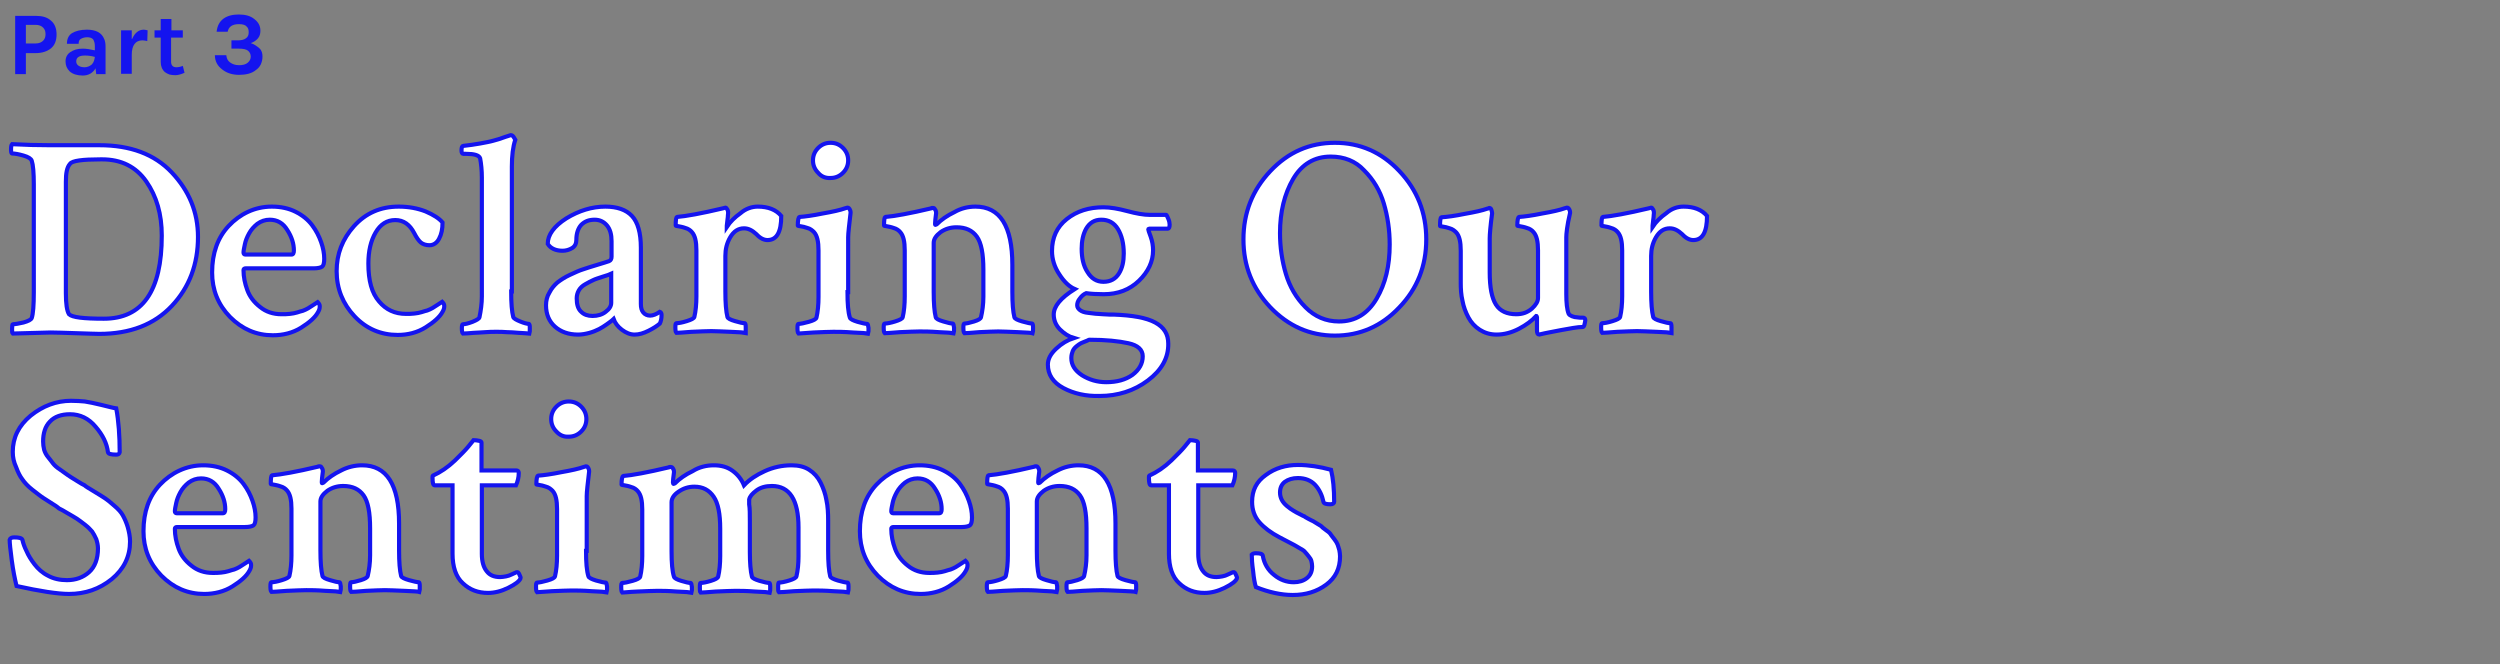 <?xml version="1.0" encoding="utf-8"?>
<!-- Generator: Adobe Illustrator 21.1.0, SVG Export Plug-In . SVG Version: 6.00 Build 0)  -->
<svg version="1.1" xmlns="http://www.w3.org/2000/svg" xmlns:xlink="http://www.w3.org/1999/xlink" x="0px" y="0px"
	 viewBox="0 0 724.8 192.5" style="enable-background:new 0 0 724.8 192.5;" xml:space="preserve">
<rect x="0" y="0" width="724.8" height="192.5" fill="#808080" stroke="none"/>
<style type="text/css">
	.st0{fill:#F8EDF4;}
	.st1{fill:#FFFFFF;}
	.st2{fill:#FAEFE6;}
	.st3{fill:#1414EF;}
	.st4{fill:#FFFFFF;stroke:#1414EF;stroke-width:1.2;stroke-miterlimit:10;}
	.st5{fill:#EB7975;}
	.st6{fill:#606060;}
	.st7{fill:none;}
	.st8{fill:none;stroke:#1414EF;stroke-width:1.5;stroke-miterlimit:10;}
	.st9{fill:none;stroke:#1414EF;stroke-width:1.5;stroke-linejoin:bevel;stroke-miterlimit:10;}
	.st10{fill:#FFFFFF;stroke:#1414EF;stroke-width:1.259;stroke-miterlimit:10;}
	.st11{fill:#FFFFFF;stroke:#1414EF;stroke-width:2;stroke-miterlimit:10;}
	.st12{fill:none;stroke:#1414EF;stroke-width:3.025;stroke-miterlimit:10;}
	.st13{fill:none;stroke:#1414EF;stroke-width:3.025;stroke-linejoin:bevel;stroke-miterlimit:10;}
	.st14{fill:none;stroke:#1414EF;stroke-width:15;stroke-miterlimit:10;}
	.st15{fill:#EB7975;stroke:#FAEFE6;stroke-width:1.4;stroke-miterlimit:10;}
</style>
<g id="Layer_1">
	<g>
		<path class="st3" d="M14.8,6c1.1,0.9,1.6,2.3,1.6,4s-0.5,3.1-1.6,4c-1.1,0.9-2.6,1.4-4.5,1.4H7.5v6.1H4.4V4.6h6
			C12.3,4.6,13.7,5,14.8,6z M10.3,12.6c1,0,1.7-0.3,2.2-0.8c0.5-0.5,0.7-1.1,0.7-1.9S13,8.5,12.5,8c-0.5-0.5-1.2-0.8-2.2-0.8H7.5
			v5.4H10.3z"/>
		<path class="st3" d="M24,14.1c1,0,2.2,0.2,3.5,0.5v-1.2c0-0.9-0.2-1.5-0.5-2c-0.4-0.4-0.9-0.6-1.7-0.6s-1.4,0.2-1.9,0.5
			s-0.6,0.8-0.6,1.4h-3.4c0-1.4,0.5-2.5,1.5-3.1c1-0.6,2.4-1,4.3-1c2.6,0,4.3,0.9,5,2.7c0.3,0.6,0.4,1.4,0.4,2.2v8h-2.7l-0.2-1.7
			c-0.8,1.4-2.1,2.1-3.7,2.1c-1.6,0-2.9-0.4-3.8-1.2c-0.8-0.8-1.2-1.7-1.2-2.9c0-1.2,0.5-2.1,1.4-2.7S22.4,14.1,24,14.1z M27.5,16.5
			c-1-0.3-2-0.4-2.9-0.4c-1.7,0-2.5,0.6-2.5,1.7c0,0.5,0.2,0.9,0.6,1.2c0.4,0.3,1,0.5,1.8,0.5c0.8,0,1.5-0.3,2.1-0.8
			C27.2,18.1,27.4,17.3,27.5,16.5z"/>
		<path class="st3" d="M38.3,11.3c0.8-1.8,1.9-2.7,3.4-2.7c0.3,0,0.7,0.1,1.1,0.2l-0.1,3.1c-0.5-0.1-1-0.2-1.4-0.2
			c-2,0-3.1,1.4-3.1,4.2v5.5h-3.1V8.8h3.1V11.3z"/>
		<path class="st3" d="M53.5,21.1c-1.1,0.5-2,0.7-2.7,0.7c-0.7,0-1.2-0.1-1.7-0.2c-0.5-0.2-0.9-0.4-1.3-0.7
			c-0.8-0.7-1.2-1.7-1.2-2.9v-7.1h-1.8V8.8h1.8V5.5h3.1v3.3H53v2.1h-3.4v7c0,1,0.5,1.6,1.5,1.6c0.5,0,1.2-0.1,1.9-0.4L53.5,21.1z"/>
		<path class="st3" d="M69.3,7c-1.9,0-3,0.7-3.3,2.2h-3.2c0.2-1.7,0.8-2.9,2-3.8c1.1-0.8,2.6-1.2,4.4-1.2c1.9,0,3.4,0.4,4.5,1.3
			c1.2,0.9,1.8,2,1.8,3.4c0,0.9-0.2,1.6-0.7,2.2s-1.2,1.1-2.1,1.4c1,0.3,1.8,0.9,2.5,1.5s0.9,1.5,0.9,2.4c0,0.9-0.2,1.6-0.5,2.3
			c-0.3,0.6-0.8,1.2-1.4,1.6c-1.2,1-2.9,1.4-4.9,1.4c-1.9,0-3.5-0.5-4.8-1.5c-1.5-1.1-2.2-2.5-2.2-4.2h3.3c0.1,0.9,0.4,1.6,1.1,2.1
			c0.7,0.5,1.5,0.8,2.6,0.8c1.1,0,1.9-0.2,2.5-0.7s0.9-1.1,0.9-1.8c0-0.7-0.3-1.3-0.8-1.7s-1.4-0.6-2.6-0.6h-2.2v-2.4h1.9
			c1,0,1.8-0.2,2.3-0.6c0.6-0.4,0.8-1,0.8-1.7S72,8.1,71.5,7.7C71.1,7.2,70.3,7,69.3,7z"/>
		<path class="st4" d="M14.5,42.1h14.3c9,0,16,2.6,21,7.9c5,5.3,7.6,11.5,7.6,18.7c0,7.9-2.5,14.6-7.6,20c-5.1,5.4-12.1,8.1-21,8.1
			c-1.2,0-3.4-0.1-6.8-0.2c-3.4-0.1-5.8-0.2-7.3-0.2l-11,0.3c-0.2-0.2-0.2-0.6-0.2-1.3c0-0.9,0.1-1.4,0.2-1.4c0.7,0,1.8-0.2,3.1-0.5
			c1.4-0.4,2.2-0.8,2.4-1.3c0.4-1.2,0.6-3.7,0.6-7.5V53.4c0-3.3-0.2-5.6-0.6-6.8C9,46,8.2,45.5,6.8,45.1c-1.4-0.4-2.5-0.6-3.3-0.6
			c-0.2,0-0.3-0.4-0.3-1.2c0-0.8,0.1-1.3,0.3-1.5C7.2,42,10.8,42.1,14.5,42.1z M19.1,52.7V85c0,3.1,0.3,5.1,0.9,6.1
			c0.9,0.9,4.2,1.3,10.1,1.3c11.2,0,16.8-8,16.8-24.1c0-6.2-1.5-11.4-4.5-15.7c-3-4.3-7.3-6.4-12.8-6.4h-0.4c-5.3,0-8.3,0.4-8.9,1.3
			C19.4,48.5,19.1,50.2,19.1,52.7z"/>
		<path class="st4" d="M78.8,59.9c2.6,0,4.9,0.5,6.9,1.5c2,1,3.6,2.3,4.8,3.9c1.2,1.6,2,3.2,2.6,4.9c0.6,1.7,0.9,3.3,0.9,4.8
			c0,1.2-0.2,2-0.6,2.3c-0.4,0.3-1.3,0.5-2.5,0.5H71.2c-0.4,0-0.6,0.2-0.6,0.5c0,2,0.4,3.9,1.1,5.8c0.7,1.9,1.9,3.5,3.7,4.9
			c1.7,1.4,3.8,2.1,6.2,2.1c0.8,0,1.6,0,2.4-0.1c0.8-0.1,1.5-0.2,2.1-0.4c0.7-0.2,1.2-0.4,1.7-0.5c0.5-0.2,1-0.4,1.5-0.7
			c0.5-0.3,0.9-0.6,1.1-0.7c0.2-0.1,0.8-0.5,1.7-1.1c0.1,0.1,0.2,0.2,0.4,0.5c0.2,0.3,0.2,0.6,0.2,0.8c0,0.6-0.2,1.1-0.5,1.6
			c-0.8,1.5-2.5,3-4.9,4.5c-2.4,1.5-5.2,2.2-8.2,2.2c-4.8,0-8.9-1.8-12.4-5.3c-3.5-3.6-5.2-7.9-5.2-12.9c0-5.6,1.6-10.1,4.8-13.5
			S73.8,59.9,78.8,59.9z M78.2,63.7c-1.3,0-2.5,0.4-3.6,1.2c-1,0.8-1.8,1.7-2.4,2.8c-0.6,1.1-1,2.1-1.2,3.1c-0.2,1-0.4,1.8-0.4,2.4
			c0,0.4,0.2,0.6,0.5,0.6h13.4c0.5,0,0.7-0.4,0.7-1.2c0-1.9-0.6-3.9-1.9-5.9C82.1,64.7,80.4,63.7,78.2,63.7z"/>
		<path class="st4" d="M115.6,59.9c2.9,0,5.5,0.5,7.8,1.4c2.3,1,3.9,2,4.9,3.2c0,1.9-0.3,3.4-1,4.7c-0.6,1.2-1.6,1.9-2.8,1.9
			c-1,0-1.9-0.3-2.5-0.8c-0.6-0.5-1.3-1.5-1.9-2.7c-1.3-2.5-3.1-3.8-5.5-3.8c-2.4,0-4.3,1.2-5.7,3.6s-2.1,5.4-2.1,9
			c0,5,1,8.6,3.1,11c2,2.4,4.6,3.6,7.8,3.6c0.8,0,1.6,0,2.4-0.1c0.8-0.1,1.5-0.2,2.1-0.4c0.7-0.2,1.2-0.4,1.7-0.5
			c0.5-0.2,1-0.4,1.5-0.7c0.5-0.3,0.9-0.6,1.1-0.7c0.2-0.1,0.8-0.5,1.7-1.1c0.1,0.1,0.2,0.2,0.4,0.5c0.2,0.3,0.2,0.6,0.2,0.8
			c0,0.6-0.2,1.1-0.5,1.6c-0.8,1.5-2.5,3-4.9,4.5c-2.4,1.5-5.1,2.2-8.1,2.2c-4.9,0-9.1-1.8-12.5-5.4c-3.4-3.6-5.2-8-5.2-13.1
			c0-5,1.7-9.3,5-13C106,61.8,110.3,59.9,115.6,59.9z"/>
		<path class="st4" d="M148.2,84.5c0,3.4,0.2,5.9,0.6,7.4c0.1,0.4,0.8,0.8,2,1.3c1.2,0.5,2.1,0.7,2.5,0.7c0.2,0,0.3,0.4,0.3,1.2
			c0,0.8,0,1.3-0.1,1.6c-0.8-0.1-1.8-0.1-3.1-0.2c-1.3-0.1-2.5-0.2-3.5-0.2c-1-0.1-2-0.1-3-0.1c-1,0-2.1,0-3.1,0.1
			c-1,0.1-2.2,0.1-3.5,0.2c-1.3,0.1-2.3,0.2-3.1,0.2c-0.2-0.2-0.3-0.7-0.3-1.5c0-0.8,0.1-1.2,0.3-1.2c0.6,0,1.5-0.2,2.8-0.7
			c1.2-0.5,1.9-0.9,2-1.3c0.4-1.9,0.7-4,0.7-6.1V51.5c0-2.1-0.2-4-0.5-5.6c-0.3-0.9-1.7-1.3-4.1-1.3h-0.8c-0.3,0-0.5-0.3-0.5-1
			c0-0.9,0.2-1.3,0.5-1.3c1.7-0.2,3.3-0.4,4.9-0.7c1.5-0.3,2.8-0.5,3.8-0.8c1-0.3,1.9-0.5,2.6-0.8c0.7-0.2,1.3-0.5,1.8-0.6l0.6-0.2
			h0.2c0.2,0,0.5,0.2,0.7,0.5c0.2,0.3,0.4,0.6,0.5,0.8c-0.7,2.1-1,4.7-1,7.8V84.5z"/>
		<path class="st4" d="M175.5,59.9c3.4,0,6,0.9,7.7,2.7c1.7,1.8,2.6,4.9,2.6,9.2v16.3c0,1.1,0.2,1.9,0.7,2.5c0.5,0.6,1.2,0.9,2,0.9
			s1.8-0.4,2.8-1.1c0.3,0.1,0.5,0.4,0.5,0.9c0,1.1-0.2,1.9-0.5,2.5c-0.8,0.7-1.9,1.4-3.3,2.1c-1.4,0.7-2.7,1.1-4,1.1
			c-1.3,0-2.5-0.5-3.7-1.4c-1.2-0.9-2-2-2.4-3.1c-0.1,0.1-0.3,0.2-0.6,0.5c-0.4,0.3-0.9,0.7-1.5,1.1c-0.6,0.4-1.3,0.9-2.1,1.3
			c-0.8,0.4-1.7,0.8-2.8,1.1c-1.1,0.3-2.2,0.5-3.3,0.5c-2.8,0-5-0.8-6.7-2.3c-1.7-1.5-2.6-3.6-2.6-6.2c0-1.3,0.3-2.6,1-3.7
			c0.6-1.2,1.4-2.1,2.3-2.9c0.9-0.7,2.1-1.5,3.6-2.2c1.5-0.7,2.8-1.3,3.8-1.6c1.1-0.4,2.5-0.8,4.1-1.3c1.7-0.5,2.9-0.9,3.5-1.1
			c0.5-0.2,0.7-0.7,0.7-1.3v-4.5c0-1.9-0.4-3.4-1.3-4.5c-0.9-1.1-2.1-1.7-3.6-1.7c-1.7,0-2.9,0.5-3.9,1.5c-0.9,1-1.4,2.5-1.4,4.3
			c0,1.1-0.4,1.9-1.2,2.4s-1.8,0.8-2.8,0.8c-2,0-3.5-0.7-4.3-2c0-2.6,1.8-5.1,5.4-7.4C167.8,61.1,171.6,59.9,175.5,59.9z
			 M171.8,91.6c1.5,0,2.8-0.4,3.8-1.2c1.1-0.8,1.6-1.7,1.6-2.6v-8.4c-0.4,0.2-1.2,0.4-2.4,0.8c-1.2,0.4-2.2,0.7-2.8,1
			c-0.7,0.3-1.4,0.7-2.3,1.2c-0.9,0.5-1.5,1.1-1.9,1.8s-0.6,1.5-0.6,2.3c0,1.8,0.4,3.1,1.3,3.9C169.3,91.2,170.4,91.6,171.8,91.6z"
			/>
		<path class="st4" d="M219.7,59.9c3,0,5.3,0.9,6.8,2.7c0,4.7-1.3,7-4,7c-1,0-2.1-0.5-3.2-1.7c-1.2-1.1-2.3-1.7-3.6-1.7
			c-1.7,0-3,0.9-4,2.6c-1,1.7-1.4,3.5-1.4,5.4v10.3c0,3.4,0.2,5.8,0.6,7.4c0.1,0.4,0.8,0.8,2.2,1.2c1.3,0.4,2.3,0.6,2.8,0.6
			c0.2,0,0.3,0.4,0.3,1.2c0,0.8,0,1.3,0,1.6c-0.4-0.1-1.9-0.2-4.4-0.3s-4.4-0.2-5.6-0.2c-1.3,0-3.2,0.1-5.7,0.2
			c-2.5,0.2-4,0.3-4.4,0.3c-0.2-0.2-0.3-0.7-0.3-1.6s0.1-1.2,0.3-1.2c0.7,0,1.7-0.2,3-0.6c1.3-0.4,2.1-0.8,2.2-1.2
			c0.4-1.7,0.6-3.7,0.6-6V72.6c0-2.6-0.4-4.3-1.3-5.3c-0.4-0.5-1.1-1-1.9-1.2c-0.8-0.3-1.5-0.4-2-0.5c-0.5-0.1-0.8-0.1-0.8-0.2
			c0-1.6,0.1-2.4,0.4-2.5c2.5-0.2,7-1,13.3-2.5c0.4-0.1,0.6-0.2,0.7-0.2c0.2,0,0.4,0.2,0.6,0.6c0.2,0.4,0.2,0.7,0.2,1
			c0,0.2-0.1,0.6-0.1,1.2c-0.1,0.5-0.1,1.1-0.2,1.7c-0.1,0.6-0.1,1-0.1,1.1c1-1.5,2.3-2.8,4-4C216.2,60.5,218,59.9,219.7,59.9z"/>
		<path class="st4" d="M245.7,84.7c0,3.4,0.2,5.8,0.7,7.4c0.1,0.4,0.9,0.8,2.2,1.2c1.4,0.4,2.3,0.6,2.8,0.6c0.2,0,0.3,0.4,0.4,1.2
			c0,0.8,0,1.3-0.1,1.6c-0.4-0.1-1.9-0.2-4.4-0.3c-2.6-0.2-4.4-0.2-5.7-0.2c-1.4,0-3.3,0.1-5.8,0.2c-2.5,0.2-4,0.3-4.3,0.3
			c-0.2-0.2-0.3-0.7-0.3-1.6s0.1-1.2,0.3-1.2c0.6,0,1.6-0.2,3-0.6c1.4-0.4,2.1-0.8,2.2-1.2c0.4-1.7,0.6-3.7,0.6-6V72.6
			c0-2.6-0.4-4.3-1.3-5.3c-0.5-0.5-1.1-1-1.9-1.2c-0.8-0.3-1.4-0.4-2-0.5c-0.6-0.1-0.8-0.1-0.8-0.2c0-1.6,0.2-2.4,0.5-2.5
			c1.5-0.1,3.8-0.4,6.7-1c2.9-0.5,5.1-1,6.5-1.5c0.1,0,0.3-0.1,0.7-0.2c0.3,0,0.5,0.2,0.7,0.6c0.2,0.4,0.2,0.7,0.2,0.9
			c-0.4,3.5-0.7,5.9-0.7,7.1V84.7z M237.2,50.1c-1-1-1.5-2.2-1.5-3.6c0-1.4,0.5-2.6,1.5-3.6s2.2-1.5,3.6-1.5c1.4,0,2.6,0.5,3.6,1.5
			s1.5,2.2,1.5,3.6c0,1.4-0.5,2.6-1.5,3.6c-1,1-2.2,1.5-3.6,1.5C239.4,51.7,238.1,51.2,237.2,50.1z"/>
		<path class="st4" d="M282.8,59.9c7.1,0,10.7,5.6,10.7,16.9v7.8c0,3.4,0.2,5.8,0.6,7.4c0.1,0.4,0.9,0.8,2.3,1.2
			c1.4,0.4,2.4,0.6,2.8,0.6c0.2,0,0.3,0.4,0.3,1.2c0,0.8,0,1.3-0.1,1.6c-0.3-0.1-1.8-0.2-4.3-0.3s-4.5-0.2-5.7-0.2
			c-1.3,0-3.2,0.1-5.5,0.2c-2.3,0.2-3.8,0.3-4.3,0.3c-0.2-0.2-0.3-0.7-0.3-1.6s0.1-1.2,0.3-1.2c0.6,0,1.5-0.2,2.8-0.6s1.9-0.8,2-1.2
			c0.4-1.7,0.7-3.7,0.7-6v-7.8c0-4.6-0.6-7.8-1.9-9.6s-3.2-2.7-5.9-2.7c-1.8,0-3.3,0.5-4.6,1.4c-1.3,1-2,2-2,3.1v14.2
			c0,3.4,0.2,5.8,0.6,7.4c0.1,0.4,0.8,0.8,2.2,1.2c1.3,0.4,2.2,0.6,2.7,0.6c0.2,0,0.3,0.4,0.4,1.2c0,0.8,0,1.3-0.1,1.6
			c-0.4-0.1-1.9-0.2-4.3-0.3c-2.5-0.2-4.3-0.2-5.6-0.2c-1.3,0-3.2,0.1-5.7,0.2c-2.5,0.2-4,0.3-4.4,0.3c-0.2-0.2-0.3-0.7-0.3-1.6
			s0.1-1.2,0.3-1.2c0.7,0,1.7-0.2,3-0.6c1.3-0.4,2.1-0.8,2.2-1.2c0.4-1.7,0.6-3.7,0.6-6V72.6c0-2.6-0.4-4.3-1.3-5.3
			c-0.4-0.5-1.1-1-1.9-1.2c-0.8-0.3-1.5-0.4-2-0.5c-0.5-0.1-0.8-0.1-0.8-0.2c0-1.6,0.1-2.4,0.4-2.5c2.5-0.2,7-1,13.3-2.5
			c0.1-0.1,0.1-0.1,0.2-0.1c0.1,0,0.2,0,0.2,0c0.1,0,0.2,0,0.2,0c0.2,0,0.4,0.2,0.6,0.6c0.2,0.4,0.2,0.7,0.2,0.9
			c-0.2,1.5-0.3,2.5-0.3,3c0,0.2,0,0.4,0.1,0.4c0.1,0,0.2-0.1,0.4-0.2c1.3-1.3,3-2.5,5.1-3.5C278.6,60.4,280.7,59.9,282.8,59.9z"/>
		<path class="st4" d="M319.9,60.1c2,0,4.3,0.4,6.9,1.1c2.6,0.7,4.8,1.1,6.6,1.1h4.7c0.1,0,0.3,0.4,0.6,1.1c0.3,0.7,0.4,1.3,0.4,1.7
			c0,0.8-0.2,1.2-0.5,1.2h-5.4c-0.2,0-0.3,0.1-0.3,0.2c0,0.1,0.2,0.8,0.7,2.1c0.5,1.4,0.7,2.7,0.7,4c0,3.2-1.4,6.2-4.1,8.8
			c-2.7,2.6-6.1,3.9-10.2,3.9c-2,0-3.7-0.1-5.1-0.3c-0.7,0.3-1.3,0.8-1.8,1.5c-0.6,0.7-0.8,1.4-0.8,2c0,0.6,0.3,1,0.8,1.4
			c0.5,0.4,1.3,0.7,2.4,0.8s2,0.3,2.8,0.3c0.8,0.1,1.9,0.1,3.3,0.2c0.6,0,1,0,1.2,0c5.5,0.2,9.5,0.9,12.1,2.3
			c2.6,1.4,3.8,3.4,3.8,6.1c0.1,4.1-1.9,7.7-5.9,10.7c-4,3-8.7,4.5-14,4.5c-4,0.1-7.5-0.7-10.5-2.3c-3-1.6-4.5-3.9-4.5-6.8
			c0-1.6,0.8-3.1,2.4-4.6c1.6-1.5,3.3-2.5,5.1-3.1c-1.4-0.4-2.8-1.3-4-2.5c-1.2-1.2-1.8-2.7-1.8-4.3c0-2.4,2-4.8,6.1-7.4
			c-1.6-0.7-3.1-2.1-4.5-4.3c-1.4-2.1-2.1-4.4-2.1-6.7c0-3.9,1.4-7,4.3-9.3C312.2,61.2,315.7,60.1,319.9,60.1z M331.3,103.3
			c0-1.9-1.4-3.2-4.2-3.8c-2.8-0.6-6.5-1-11.2-1c-0.1,0-0.2,0-0.4,0.1c-0.1,0.1-0.2,0.1-0.4,0.2c-0.7,0.3-1.3,0.5-1.7,0.7
			c-0.4,0.2-0.8,0.5-1.3,0.9s-0.9,0.9-1.1,1.4c-0.2,0.5-0.4,1.2-0.4,2c0,2,1,3.6,3.1,5c2.1,1.3,4.4,2,7,2c3.1,0,5.6-0.7,7.6-2.1
			C330.3,107.2,331.3,105.4,331.3,103.3z M313.6,72.1c0,2.7,0.5,5,1.7,6.8c1.1,1.8,2.6,2.8,4.6,2.8c2,0,3.5-0.8,4.5-2.4
			c1-1.6,1.4-3.5,1.4-5.8c0-2.9-0.6-5.3-1.7-7.1c-1.1-1.8-2.7-2.7-4.8-2.7c-2,0-3.4,0.9-4.4,2.6C314,67.9,313.6,69.9,313.6,72.1z"/>
		<path class="st4" d="M368.3,89.1c-5.2-5.5-7.8-12-7.8-19.7c0-7.7,2.6-14.3,7.8-19.8c5.2-5.5,11.4-8.2,18.7-8.2
			c7.3,0,13.5,2.7,18.7,8.2c5.2,5.5,7.8,12.1,7.8,19.8c0,7.7-2.6,14.3-7.8,19.7c-5.2,5.5-11.4,8.2-18.7,8.2
			C379.7,97.3,373.5,94.5,368.3,89.1z M385.8,45.4c-4.7,0-8.4,2.2-10.9,6.5c-2.5,4.3-3.8,9.5-3.8,15.7c0,4.1,0.6,8.1,1.7,11.8
			s3,7,5.7,9.7c2.7,2.7,5.9,4.1,9.7,4.1c4.7,0,8.3-2.2,10.9-6.6c2.6-4.4,3.8-9.6,3.8-15.7c0-4.2-0.6-8.2-1.7-11.9
			c-1.1-3.7-3-6.9-5.7-9.6C393,46.7,389.7,45.4,385.8,45.4z"/>
		<path class="st4" d="M454.1,68.8v16.4c0,2.6,0.2,4.6,0.7,5.8c0.2,0.3,0.5,0.5,1,0.7c0.5,0.2,1,0.3,1.4,0.3c0.5,0.1,1,0.1,1.4,0.1
			s0.6,0,0.7,0.1c0.2,0.1,0.3,0.3,0.3,0.7c0,0.2-0.1,0.6-0.2,1.1c-0.1,0.5-0.3,0.8-0.5,0.8c-0.8,0-1.7,0.1-2.9,0.3
			c-1.2,0.2-2.3,0.4-3.4,0.6c-1.1,0.2-2.1,0.4-3.1,0.6c-1,0.2-2.1,0.4-3.3,0.7c-0.4,0-0.6-0.4-0.6-1.3V92c-0.1-0.3-0.1-0.4-0.2-0.4
			c-1.3,1.4-2.9,2.6-5,3.7c-2.1,1.1-4.3,1.7-6.5,1.7c-1.9,0-3.5-0.5-4.9-1.4c-1.4-0.9-2.5-2.1-3.3-3.6c-0.8-1.5-1.4-3.1-1.7-4.8
			c-0.4-1.7-0.5-3.4-0.5-5.2v-9.3c0-2.6-0.4-4.3-1.3-5.3c-0.5-0.5-1.1-1-1.9-1.2c-0.8-0.3-1.4-0.4-2-0.5c-0.6-0.1-0.8-0.1-0.8-0.2
			c0-1.6,0.1-2.4,0.4-2.5c1.6-0.1,3.9-0.4,6.8-1c2.9-0.5,5.1-1,6.5-1.5c0.1,0,0.2,0,0.3-0.1c0.2-0.1,0.3-0.1,0.3-0.1
			c0.3,0,0.5,0.2,0.6,0.6c0.1,0.4,0.2,0.7,0.2,0.9c-0.5,3.7-0.7,6.2-0.7,7.3v9.9c0,4.3,0.6,7.4,1.8,9.3c1.2,1.9,3.2,2.8,5.9,2.8
			c1.8,0,3.2-0.5,4.5-1.6c1.2-1.1,1.8-2.1,1.8-3.1V72.6c0-2.6-0.4-4.3-1.3-5.3c-0.4-0.5-1.1-1-1.9-1.2c-0.8-0.3-1.5-0.4-2-0.5
			c-0.6-0.1-0.8-0.1-0.8-0.2c0-1.6,0.2-2.4,0.5-2.5c1.5-0.1,3.8-0.4,6.7-1c2.9-0.5,5.1-1,6.5-1.5c0.1,0,0.3-0.1,0.7-0.2
			c0.3,0,0.5,0.2,0.7,0.6c0.2,0.4,0.2,0.7,0.2,0.9C454.3,65.5,454.1,67.9,454.1,68.8z"/>
		<path class="st4" d="M488.1,59.9c3,0,5.3,0.9,6.8,2.7c0,4.7-1.3,7-4,7c-1,0-2.1-0.5-3.2-1.7c-1.2-1.1-2.3-1.7-3.6-1.7
			c-1.7,0-3,0.9-4,2.6c-1,1.7-1.4,3.5-1.4,5.4v10.3c0,3.4,0.2,5.8,0.6,7.4c0.1,0.4,0.8,0.8,2.2,1.2c1.3,0.4,2.3,0.6,2.8,0.6
			c0.2,0,0.3,0.4,0.3,1.2c0,0.8,0,1.3,0,1.6c-0.4-0.1-1.9-0.2-4.4-0.3s-4.4-0.2-5.6-0.2c-1.3,0-3.2,0.1-5.7,0.2
			c-2.5,0.2-4,0.3-4.4,0.3c-0.2-0.2-0.3-0.7-0.3-1.6s0.1-1.2,0.3-1.2c0.7,0,1.7-0.2,3-0.6c1.3-0.4,2.1-0.8,2.2-1.2
			c0.4-1.7,0.6-3.7,0.6-6V72.6c0-2.6-0.4-4.3-1.3-5.3c-0.4-0.5-1.1-1-1.9-1.2c-0.8-0.3-1.5-0.4-2-0.5c-0.5-0.1-0.8-0.1-0.8-0.2
			c0-1.6,0.1-2.4,0.4-2.5c2.5-0.2,7-1,13.3-2.5c0.4-0.1,0.6-0.2,0.7-0.2c0.2,0,0.4,0.2,0.6,0.6c0.2,0.4,0.2,0.7,0.2,1
			c0,0.2-0.1,0.6-0.1,1.2c-0.1,0.5-0.1,1.1-0.2,1.7c-0.1,0.6-0.1,1-0.1,1.1c1-1.5,2.3-2.8,4-4C484.6,60.5,486.3,59.9,488.1,59.9z"/>
		<path class="st4" d="M3.7,131c0-4.1,1.7-7.6,5.2-10.5c3.5-2.8,7.4-4.3,11.7-4.3c1.5,0,2.9,0.1,4,0.2c1.2,0.2,2.8,0.5,4.8,1
			c2.1,0.5,3.5,0.9,4.3,1c0.7,3.7,1,8,1,12.7c-0.1,0.5-0.4,0.7-1,0.7c-1.5,0-2.3-0.2-2.4-0.7c-0.3-2.5-1.5-5-3.6-7.4
			c-2-2.4-4.5-3.6-7.4-3.6c-2.5,0-4.5,0.7-5.8,2.1c-1.4,1.4-2,3.4-2,5.8c0,0.8,0.1,1.6,0.3,2.4c0.2,0.7,0.6,1.5,1.2,2.2
			c0.6,0.7,1,1.3,1.4,1.8c0.4,0.5,1,1.1,2.1,1.8c1,0.7,1.7,1.2,2.1,1.5c0.4,0.3,1.2,0.8,2.5,1.6c1.3,0.8,2.1,1.3,2.4,1.4
			c0.3,0.3,1.3,0.9,2.8,1.8c1.5,0.9,2.6,1.6,3.2,2c0.6,0.4,1.5,1.1,2.6,2.1c1.2,1,2,1.9,2.5,2.8c0.5,0.9,1,2,1.4,3.3
			c0.4,1.4,0.7,2.8,0.7,4.3c0,4.4-1.8,8-5.3,10.9c-3.6,2.9-7.7,4.3-12.4,4.3c-3.3,0-8.4-0.8-15.2-2.3c-0.5-2-1-4.5-1.4-7.5
			c-0.4-3-0.6-5-0.6-5.9c0.1-0.4,0.5-0.7,1.3-0.7c1.4,0,2.2,0.2,2.4,0.7c0.2,1,0.6,2.1,1.2,3.3c0.5,1.2,1.3,2.5,2.3,3.8
			c1,1.3,2.3,2.5,3.9,3.3c1.6,0.9,3.5,1.3,5.5,1.3c2.6,0,4.7-0.8,6.4-2.3c1.7-1.5,2.6-3.9,2.6-6.9c0-0.9-0.2-1.8-0.5-2.7
			c-0.4-0.9-0.8-1.6-1.2-2.2c-0.5-0.6-1.2-1.3-2.1-2c-0.9-0.7-1.7-1.3-2.3-1.7c-0.6-0.4-1.5-0.9-2.7-1.6c-1.2-0.7-2-1.2-2.5-1.4
			c-0.2-0.2-0.5-0.4-0.9-0.7c-1.6-1-2.8-1.8-3.6-2.3c-0.8-0.5-1.9-1.4-3.2-2.4s-2.3-2.1-2.9-3c-0.7-0.9-1.3-2.1-1.8-3.5
			C4,134,3.7,132.6,3.7,131z"/>
		<path class="st4" d="M58.9,134.9c2.6,0,4.9,0.5,6.9,1.5c2,1,3.6,2.3,4.8,3.9c1.2,1.6,2,3.2,2.6,4.9c0.6,1.7,0.9,3.3,0.9,4.8
			c0,1.2-0.2,2-0.6,2.3c-0.4,0.3-1.3,0.5-2.5,0.5H51.3c-0.4,0-0.6,0.2-0.6,0.5c0,2,0.4,3.9,1.1,5.8c0.7,1.9,1.9,3.5,3.7,4.9
			c1.7,1.4,3.8,2.1,6.2,2.1c0.8,0,1.6,0,2.4-0.1c0.8-0.1,1.5-0.2,2.1-0.4c0.7-0.2,1.2-0.4,1.7-0.5c0.5-0.2,1-0.4,1.5-0.7
			c0.5-0.3,0.9-0.6,1.1-0.7c0.2-0.1,0.8-0.5,1.7-1.1c0.1,0.1,0.2,0.2,0.4,0.5c0.2,0.3,0.2,0.6,0.2,0.8c0,0.6-0.2,1.1-0.5,1.6
			c-0.8,1.5-2.5,3-4.9,4.5c-2.4,1.5-5.2,2.2-8.2,2.2c-4.8,0-8.9-1.8-12.4-5.3c-3.5-3.6-5.2-7.9-5.2-12.9c0-5.6,1.6-10.1,4.8-13.5
			S54,134.9,58.9,134.9z M58.3,138.7c-1.3,0-2.5,0.4-3.6,1.2c-1,0.8-1.8,1.7-2.4,2.8c-0.6,1.1-1,2.1-1.2,3.1c-0.2,1-0.4,1.8-0.4,2.4
			c0,0.4,0.2,0.6,0.5,0.6h13.4c0.5,0,0.7-0.4,0.7-1.2c0-1.9-0.6-3.9-1.9-5.9C62.2,139.7,60.5,138.7,58.3,138.7z"/>
		<path class="st4" d="M105,134.9c7.1,0,10.7,5.6,10.7,16.9v7.8c0,3.4,0.2,5.8,0.6,7.4c0.1,0.4,0.9,0.8,2.3,1.2
			c1.4,0.4,2.4,0.6,2.8,0.6c0.2,0,0.3,0.4,0.3,1.2c0,0.8,0,1.3-0.1,1.6c-0.3-0.1-1.8-0.2-4.3-0.3s-4.5-0.2-5.7-0.2
			c-1.3,0-3.2,0.1-5.5,0.2c-2.3,0.2-3.8,0.3-4.3,0.3c-0.2-0.2-0.3-0.7-0.3-1.6s0.1-1.2,0.3-1.2c0.6,0,1.5-0.2,2.8-0.6s1.9-0.8,2-1.2
			c0.4-1.7,0.7-3.7,0.7-6v-7.8c0-4.6-0.6-7.8-1.9-9.6s-3.2-2.7-5.9-2.7c-1.8,0-3.3,0.5-4.6,1.4c-1.3,1-2,2-2,3.1v14.2
			c0,3.4,0.2,5.8,0.6,7.4c0.1,0.4,0.8,0.8,2.2,1.2c1.3,0.4,2.2,0.6,2.7,0.6c0.2,0,0.3,0.4,0.4,1.2c0,0.8,0,1.3-0.1,1.6
			c-0.4-0.1-1.9-0.2-4.3-0.3c-2.5-0.2-4.3-0.2-5.6-0.2c-1.3,0-3.2,0.1-5.7,0.2c-2.5,0.2-4,0.3-4.4,0.3c-0.2-0.2-0.3-0.7-0.3-1.6
			s0.1-1.2,0.3-1.2c0.7,0,1.7-0.2,3-0.6c1.3-0.4,2.1-0.8,2.2-1.2c0.4-1.7,0.6-3.7,0.6-6v-13.5c0-2.6-0.4-4.3-1.3-5.3
			c-0.4-0.5-1.1-1-1.9-1.2c-0.8-0.3-1.5-0.4-2-0.5c-0.5-0.1-0.8-0.1-0.8-0.2c0-1.6,0.1-2.4,0.4-2.5c2.5-0.2,7-1,13.3-2.5
			c0.1-0.1,0.1-0.1,0.2-0.1c0.1,0,0.2,0,0.2,0c0.1,0,0.2,0,0.2,0c0.2,0,0.4,0.2,0.6,0.6c0.2,0.4,0.2,0.7,0.2,0.9
			c-0.2,1.5-0.3,2.5-0.3,3c0,0.2,0,0.4,0.1,0.4c0.1,0,0.2-0.1,0.4-0.2c1.3-1.3,3-2.5,5.1-3.5C100.8,135.4,102.9,134.9,105,134.9z"/>
		<path class="st4" d="M131,140.7h-5c-0.4,0-0.6-0.7-0.6-2.1c0-0.4,0-0.6,0.1-0.7c2.2-1,4.3-2.4,6.4-4.4c0.7-0.7,1.5-1.5,2.4-2.4
			c0.9-0.9,1.9-2.1,3-3.5c0.5,0,1.1,0.1,1.6,0.2c0.5,0.1,0.7,0.3,0.7,0.5v8.1c1.4,0,3.4,0,6,0c2.6,0,3.9,0,4.1,0
			c0.4,0,0.7,0.2,0.7,0.7c0,1.3-0.3,2.5-0.8,3.6h-9.9v19.9c0,2.2,0.5,3.9,1.4,5c0.9,1.2,2.2,1.7,3.9,1.7c0.5,0,1.1-0.1,1.7-0.2
			c0.6-0.1,1.1-0.3,1.5-0.5c0.4-0.2,0.7-0.3,1.1-0.5c0.3-0.2,0.5-0.2,0.6-0.2c0.2-0.1,0.5,0.2,0.7,0.7c0.3,0.6,0.4,0.9,0.3,1.1
			c-0.3,0.8-1.5,1.7-3.5,2.7c-2,1-4,1.5-5.9,1.5c-2.9,0-5.3-0.9-7.3-2.8c-2-1.8-3-4.7-3-8.6V140.7z"/>
		<path class="st4" d="M169.9,159.7c0,3.4,0.2,5.8,0.7,7.4c0.1,0.4,0.9,0.8,2.2,1.2c1.4,0.4,2.3,0.6,2.8,0.6c0.2,0,0.3,0.4,0.4,1.2
			c0,0.8,0,1.3-0.1,1.6c-0.4-0.1-1.9-0.2-4.4-0.3c-2.6-0.2-4.4-0.2-5.7-0.2c-1.4,0-3.3,0.1-5.8,0.2c-2.5,0.2-4,0.3-4.3,0.3
			c-0.2-0.2-0.3-0.7-0.3-1.6s0.1-1.2,0.3-1.2c0.6,0,1.6-0.2,3-0.6c1.4-0.4,2.1-0.8,2.2-1.2c0.4-1.7,0.6-3.7,0.6-6v-13.5
			c0-2.6-0.4-4.3-1.3-5.3c-0.5-0.5-1.1-1-1.9-1.2c-0.8-0.3-1.4-0.4-2-0.5c-0.6-0.1-0.8-0.1-0.8-0.2c0-1.6,0.2-2.4,0.5-2.5
			c1.5-0.1,3.8-0.4,6.7-1c2.9-0.5,5.1-1,6.5-1.5c0.1,0,0.3-0.1,0.7-0.2c0.3,0,0.5,0.2,0.7,0.6c0.2,0.4,0.2,0.7,0.2,0.9
			c-0.4,3.5-0.7,5.9-0.7,7.1V159.7z M161.3,125.1c-1-1-1.5-2.2-1.5-3.6c0-1.4,0.5-2.6,1.5-3.6s2.2-1.5,3.6-1.5
			c1.4,0,2.6,0.5,3.6,1.5s1.5,2.2,1.5,3.6c0,1.4-0.5,2.6-1.5,3.6c-1,1-2.2,1.5-3.6,1.5C163.5,126.7,162.3,126.2,161.3,125.1z"/>
		<path class="st4" d="M207,134.9c2.1,0,3.9,0.5,5.4,1.6s2.6,2.5,3.3,4.2c1.6-1.7,3.6-3,6-4.1c2.4-1.1,5-1.7,7.8-1.7
			c2,0,3.7,0.4,5.1,1.3c1.4,0.9,2.5,2.1,3.3,3.7c0.8,1.6,1.4,3.3,1.7,5.1c0.4,1.8,0.5,3.8,0.5,6v8.7c0,3.4,0.2,5.8,0.6,7.4
			c0.1,0.4,0.9,0.8,2.2,1.2c1.4,0.4,2.3,0.6,2.8,0.6c0.2,0,0.3,0.4,0.3,1.2c0,0.8,0,1.3-0.1,1.6c-0.4-0.1-1.8-0.2-4.3-0.3
			c-2.5-0.2-4.4-0.2-5.7-0.2c-1.3,0-3.2,0.1-5.7,0.2c-2.5,0.2-3.9,0.3-4.4,0.3c-0.2-0.2-0.2-0.7-0.2-1.6s0.1-1.2,0.2-1.2
			c0.7,0,1.7-0.2,3-0.6c1.3-0.4,2-0.8,2.1-1.2c0.4-1.7,0.6-3.6,0.6-5.8v-8.4c0-8-2.6-12-7.7-12c-1.8,0-3.3,0.4-4.5,1.3
			c-1.2,0.9-1.9,1.7-2.1,2.6c0,0.2,0,0.4,0,0.7c0,0.3,0,0.5,0,0.7c0.2,1.2,0.2,2.9,0.2,5.1v8.8c0,3.1,0.2,5.5,0.6,7.1
			c0.1,0.4,0.9,0.8,2.2,1.2c1.4,0.4,2.3,0.6,2.8,0.6c0.2,0,0.3,0.4,0.3,1.2c0,0.8,0,1.3-0.1,1.6c-0.4-0.1-1.8-0.2-4.3-0.3
			c-2.5-0.2-4.4-0.2-5.7-0.2c-1.3,0-3.2,0.1-5.7,0.2c-2.5,0.2-3.9,0.3-4.4,0.3c-0.2-0.2-0.2-0.7-0.2-1.6s0.1-1.2,0.2-1.2
			c0.7,0,1.7-0.2,3-0.6c1.3-0.4,2-0.8,2.1-1.2c0.4-1.7,0.6-3.7,0.6-6v-7.9c0-4.3-0.6-7.4-1.9-9.3c-1.3-1.9-3.1-2.9-5.6-2.9
			c-1.7,0-3.2,0.5-4.5,1.4c-1.4,0.9-2.1,2-2.1,3.1v14.2c0,3.4,0.2,5.8,0.7,7.4c0.1,0.4,0.8,0.8,2.1,1.2c1.3,0.4,2.2,0.6,2.7,0.6
			c0.2,0,0.3,0.4,0.4,1.2c0,0.8,0,1.3-0.1,1.6c-0.4-0.1-1.9-0.2-4.3-0.3c-2.5-0.2-4.3-0.2-5.6-0.2c-1.4,0-3.3,0.1-5.8,0.2
			s-3.9,0.3-4.4,0.3c-0.2-0.2-0.3-0.7-0.3-1.6s0.1-1.2,0.3-1.2c0.6,0,1.6-0.2,3-0.6c1.4-0.4,2.1-0.8,2.2-1.2c0.4-1.7,0.6-3.7,0.6-6
			v-13.5c0-2.6-0.4-4.3-1.3-5.3c-0.4-0.5-1.1-1-1.9-1.2c-0.8-0.3-1.5-0.4-2-0.5c-0.6-0.1-0.8-0.1-0.8-0.2c0-1.6,0.2-2.4,0.5-2.5
			c2.5-0.2,6.9-1,13.2-2.5c0.1-0.1,0.1-0.1,0.2-0.1c0.1,0,0.2,0,0.4,0c0.3,0,0.5,0.2,0.7,0.6c0.2,0.4,0.2,0.7,0.2,0.9
			c-0.2,1.5-0.3,2.5-0.3,3c0,0.2,0.1,0.4,0.2,0.4c0.1,0,0.2-0.1,0.4-0.2c1.3-1.3,3-2.5,5.1-3.5C202.7,135.4,204.8,134.9,207,134.9z"
			/>
		<path class="st4" d="M266.6,134.9c2.6,0,4.9,0.5,6.9,1.5c2,1,3.6,2.3,4.8,3.9c1.2,1.6,2,3.2,2.6,4.9c0.6,1.7,0.9,3.3,0.9,4.8
			c0,1.2-0.2,2-0.6,2.3c-0.4,0.3-1.3,0.5-2.5,0.5H259c-0.4,0-0.6,0.2-0.6,0.5c0,2,0.4,3.9,1.1,5.8c0.7,1.9,1.9,3.5,3.7,4.9
			c1.7,1.4,3.8,2.1,6.2,2.1c0.8,0,1.6,0,2.4-0.1c0.8-0.1,1.5-0.2,2.1-0.4c0.7-0.2,1.2-0.4,1.7-0.5c0.5-0.2,1-0.4,1.5-0.7
			c0.5-0.3,0.9-0.6,1.1-0.7c0.2-0.1,0.8-0.5,1.7-1.1c0.1,0.1,0.2,0.2,0.4,0.5c0.2,0.3,0.2,0.6,0.2,0.8c0,0.6-0.2,1.1-0.5,1.6
			c-0.8,1.5-2.5,3-4.9,4.5c-2.4,1.5-5.2,2.2-8.2,2.2c-4.8,0-8.9-1.8-12.4-5.3c-3.5-3.6-5.2-7.9-5.2-12.9c0-5.6,1.6-10.1,4.8-13.5
			S261.7,134.9,266.6,134.9z M266,138.7c-1.3,0-2.5,0.4-3.6,1.2c-1,0.8-1.8,1.7-2.4,2.8c-0.6,1.1-1,2.1-1.2,3.1
			c-0.2,1-0.4,1.8-0.4,2.4c0,0.4,0.2,0.6,0.5,0.6h13.4c0.5,0,0.7-0.4,0.7-1.2c0-1.9-0.6-3.9-1.9-5.9
			C269.9,139.7,268.2,138.7,266,138.7z"/>
		<path class="st4" d="M312.7,134.9c7.1,0,10.7,5.6,10.7,16.9v7.8c0,3.4,0.2,5.8,0.6,7.4c0.1,0.4,0.9,0.8,2.3,1.2
			c1.4,0.4,2.4,0.6,2.8,0.6c0.2,0,0.3,0.4,0.3,1.2c0,0.8,0,1.3-0.1,1.6c-0.3-0.1-1.8-0.2-4.3-0.3s-4.5-0.2-5.7-0.2
			c-1.3,0-3.2,0.1-5.5,0.2c-2.3,0.2-3.8,0.3-4.3,0.3c-0.2-0.2-0.3-0.7-0.3-1.6s0.1-1.2,0.3-1.2c0.6,0,1.5-0.2,2.8-0.6s1.9-0.8,2-1.2
			c0.4-1.7,0.7-3.7,0.7-6v-7.8c0-4.6-0.6-7.8-1.9-9.6s-3.2-2.7-5.9-2.7c-1.8,0-3.3,0.5-4.6,1.4c-1.3,1-2,2-2,3.1v14.2
			c0,3.4,0.2,5.8,0.6,7.4c0.1,0.4,0.8,0.8,2.2,1.2c1.3,0.4,2.2,0.6,2.7,0.6c0.2,0,0.3,0.4,0.4,1.2c0,0.8,0,1.3-0.1,1.6
			c-0.4-0.1-1.9-0.2-4.3-0.3c-2.5-0.2-4.3-0.2-5.6-0.2c-1.3,0-3.2,0.1-5.7,0.2c-2.5,0.2-4,0.3-4.4,0.3c-0.2-0.2-0.3-0.7-0.3-1.6
			s0.1-1.2,0.3-1.2c0.7,0,1.7-0.2,3-0.6c1.3-0.4,2.1-0.8,2.2-1.2c0.4-1.7,0.6-3.7,0.6-6v-13.5c0-2.6-0.4-4.3-1.3-5.3
			c-0.4-0.5-1.1-1-1.9-1.2c-0.8-0.3-1.5-0.4-2-0.5c-0.5-0.1-0.8-0.1-0.8-0.2c0-1.6,0.1-2.4,0.4-2.5c2.5-0.2,7-1,13.3-2.5
			c0.1-0.1,0.1-0.1,0.2-0.1c0.1,0,0.2,0,0.2,0c0.1,0,0.2,0,0.2,0c0.2,0,0.4,0.2,0.6,0.6c0.2,0.4,0.2,0.7,0.2,0.9
			c-0.2,1.5-0.3,2.5-0.3,3c0,0.2,0,0.4,0.1,0.4c0.1,0,0.2-0.1,0.4-0.2c1.3-1.3,3-2.5,5.1-3.5C308.5,135.4,310.6,134.9,312.7,134.9z"
			/>
		<path class="st4" d="M338.7,140.7h-5c-0.4,0-0.6-0.7-0.6-2.1c0-0.4,0-0.6,0.1-0.7c2.2-1,4.3-2.4,6.4-4.4c0.7-0.7,1.5-1.5,2.4-2.4
			c0.9-0.9,1.9-2.1,3-3.5c0.5,0,1.1,0.1,1.6,0.2c0.5,0.1,0.7,0.3,0.7,0.5v8.1c1.4,0,3.4,0,6,0c2.6,0,3.9,0,4.1,0
			c0.4,0,0.7,0.2,0.7,0.7c0,1.3-0.3,2.5-0.8,3.6h-9.9v19.9c0,2.2,0.5,3.9,1.4,5c0.9,1.2,2.2,1.7,3.9,1.7c0.5,0,1.1-0.1,1.7-0.2
			c0.6-0.1,1.1-0.3,1.5-0.5c0.4-0.2,0.7-0.3,1.1-0.5c0.3-0.2,0.5-0.2,0.6-0.2c0.2-0.1,0.5,0.2,0.7,0.7c0.3,0.6,0.4,0.9,0.3,1.1
			c-0.3,0.8-1.5,1.7-3.5,2.7c-2,1-4,1.5-5.9,1.5c-2.9,0-5.3-0.9-7.3-2.8c-2-1.8-3-4.7-3-8.6V140.7z"/>
		<path class="st4" d="M376.3,134.8c3.1,0,6.3,0.5,9.6,1.4c0.6,2.5,0.9,5.6,0.9,9.3c0,0.4-0.4,0.7-1.1,0.7c-1.2,0-1.9-0.2-2-0.7
			c-0.4-1.9-1.2-3.6-2.4-4.9c-1.2-1.3-2.9-2-5-2c-1.6,0-2.8,0.4-3.8,1.1c-0.9,0.7-1.4,1.7-1.4,3.1c0,0.8,0.2,1.5,0.5,2.1
			c0.3,0.6,0.8,1.2,1.5,1.8c0.7,0.6,1.3,1,1.8,1.3s1.3,0.8,2.4,1.3c0.4,0.2,0.7,0.4,0.8,0.4c0.1,0.1,0.5,0.3,1.2,0.7
			c0.7,0.4,1.2,0.6,1.4,0.7c0.2,0.1,0.6,0.4,1.3,0.8c0.7,0.4,1.2,0.7,1.4,1c0.3,0.2,0.7,0.6,1.3,1c0.6,0.4,1,0.8,1.2,1.2
			c0.2,0.3,0.6,0.8,1,1.3c0.4,0.5,0.7,1,0.9,1.5c0.2,0.5,0.3,1,0.5,1.6c0.1,0.6,0.2,1.2,0.2,1.8c0,3.5-1.3,6.2-4,8.2
			c-2.7,2-5.9,3-9.7,3c-3.4,0-7-0.8-10.7-2.3c-0.3-0.9-0.6-2.5-0.8-4.6c-0.3-2.1-0.4-3.7-0.4-4.8c0.3-0.3,0.7-0.4,1.2-0.4
			c1.3,0,1.9,0.2,2,0.7c0.4,2.3,1.5,4.2,3.3,5.6c1.7,1.4,3.6,2.1,5.7,2.1c1.5,0,2.8-0.4,3.8-1.2c1-0.8,1.5-1.9,1.5-3.4
			c0-0.5-0.1-1.1-0.2-1.5c-0.1-0.5-0.4-0.9-0.8-1.4c-0.4-0.5-0.7-0.9-1-1.2c-0.2-0.3-0.7-0.7-1.5-1.1c-0.7-0.4-1.3-0.8-1.7-1
			c-0.4-0.2-1-0.5-2.1-1.1c-1-0.5-1.7-0.9-2.1-1.1c-2.5-1.3-4.5-2.8-5.9-4.4c-1.4-1.6-2.1-3.6-2.1-5.9c0-3.4,1.3-5.9,4-7.8
			C369.7,135.7,372.8,134.8,376.3,134.8z"/>
	</g>
</g>
<g id="Layer_2">
</g>
</svg>
